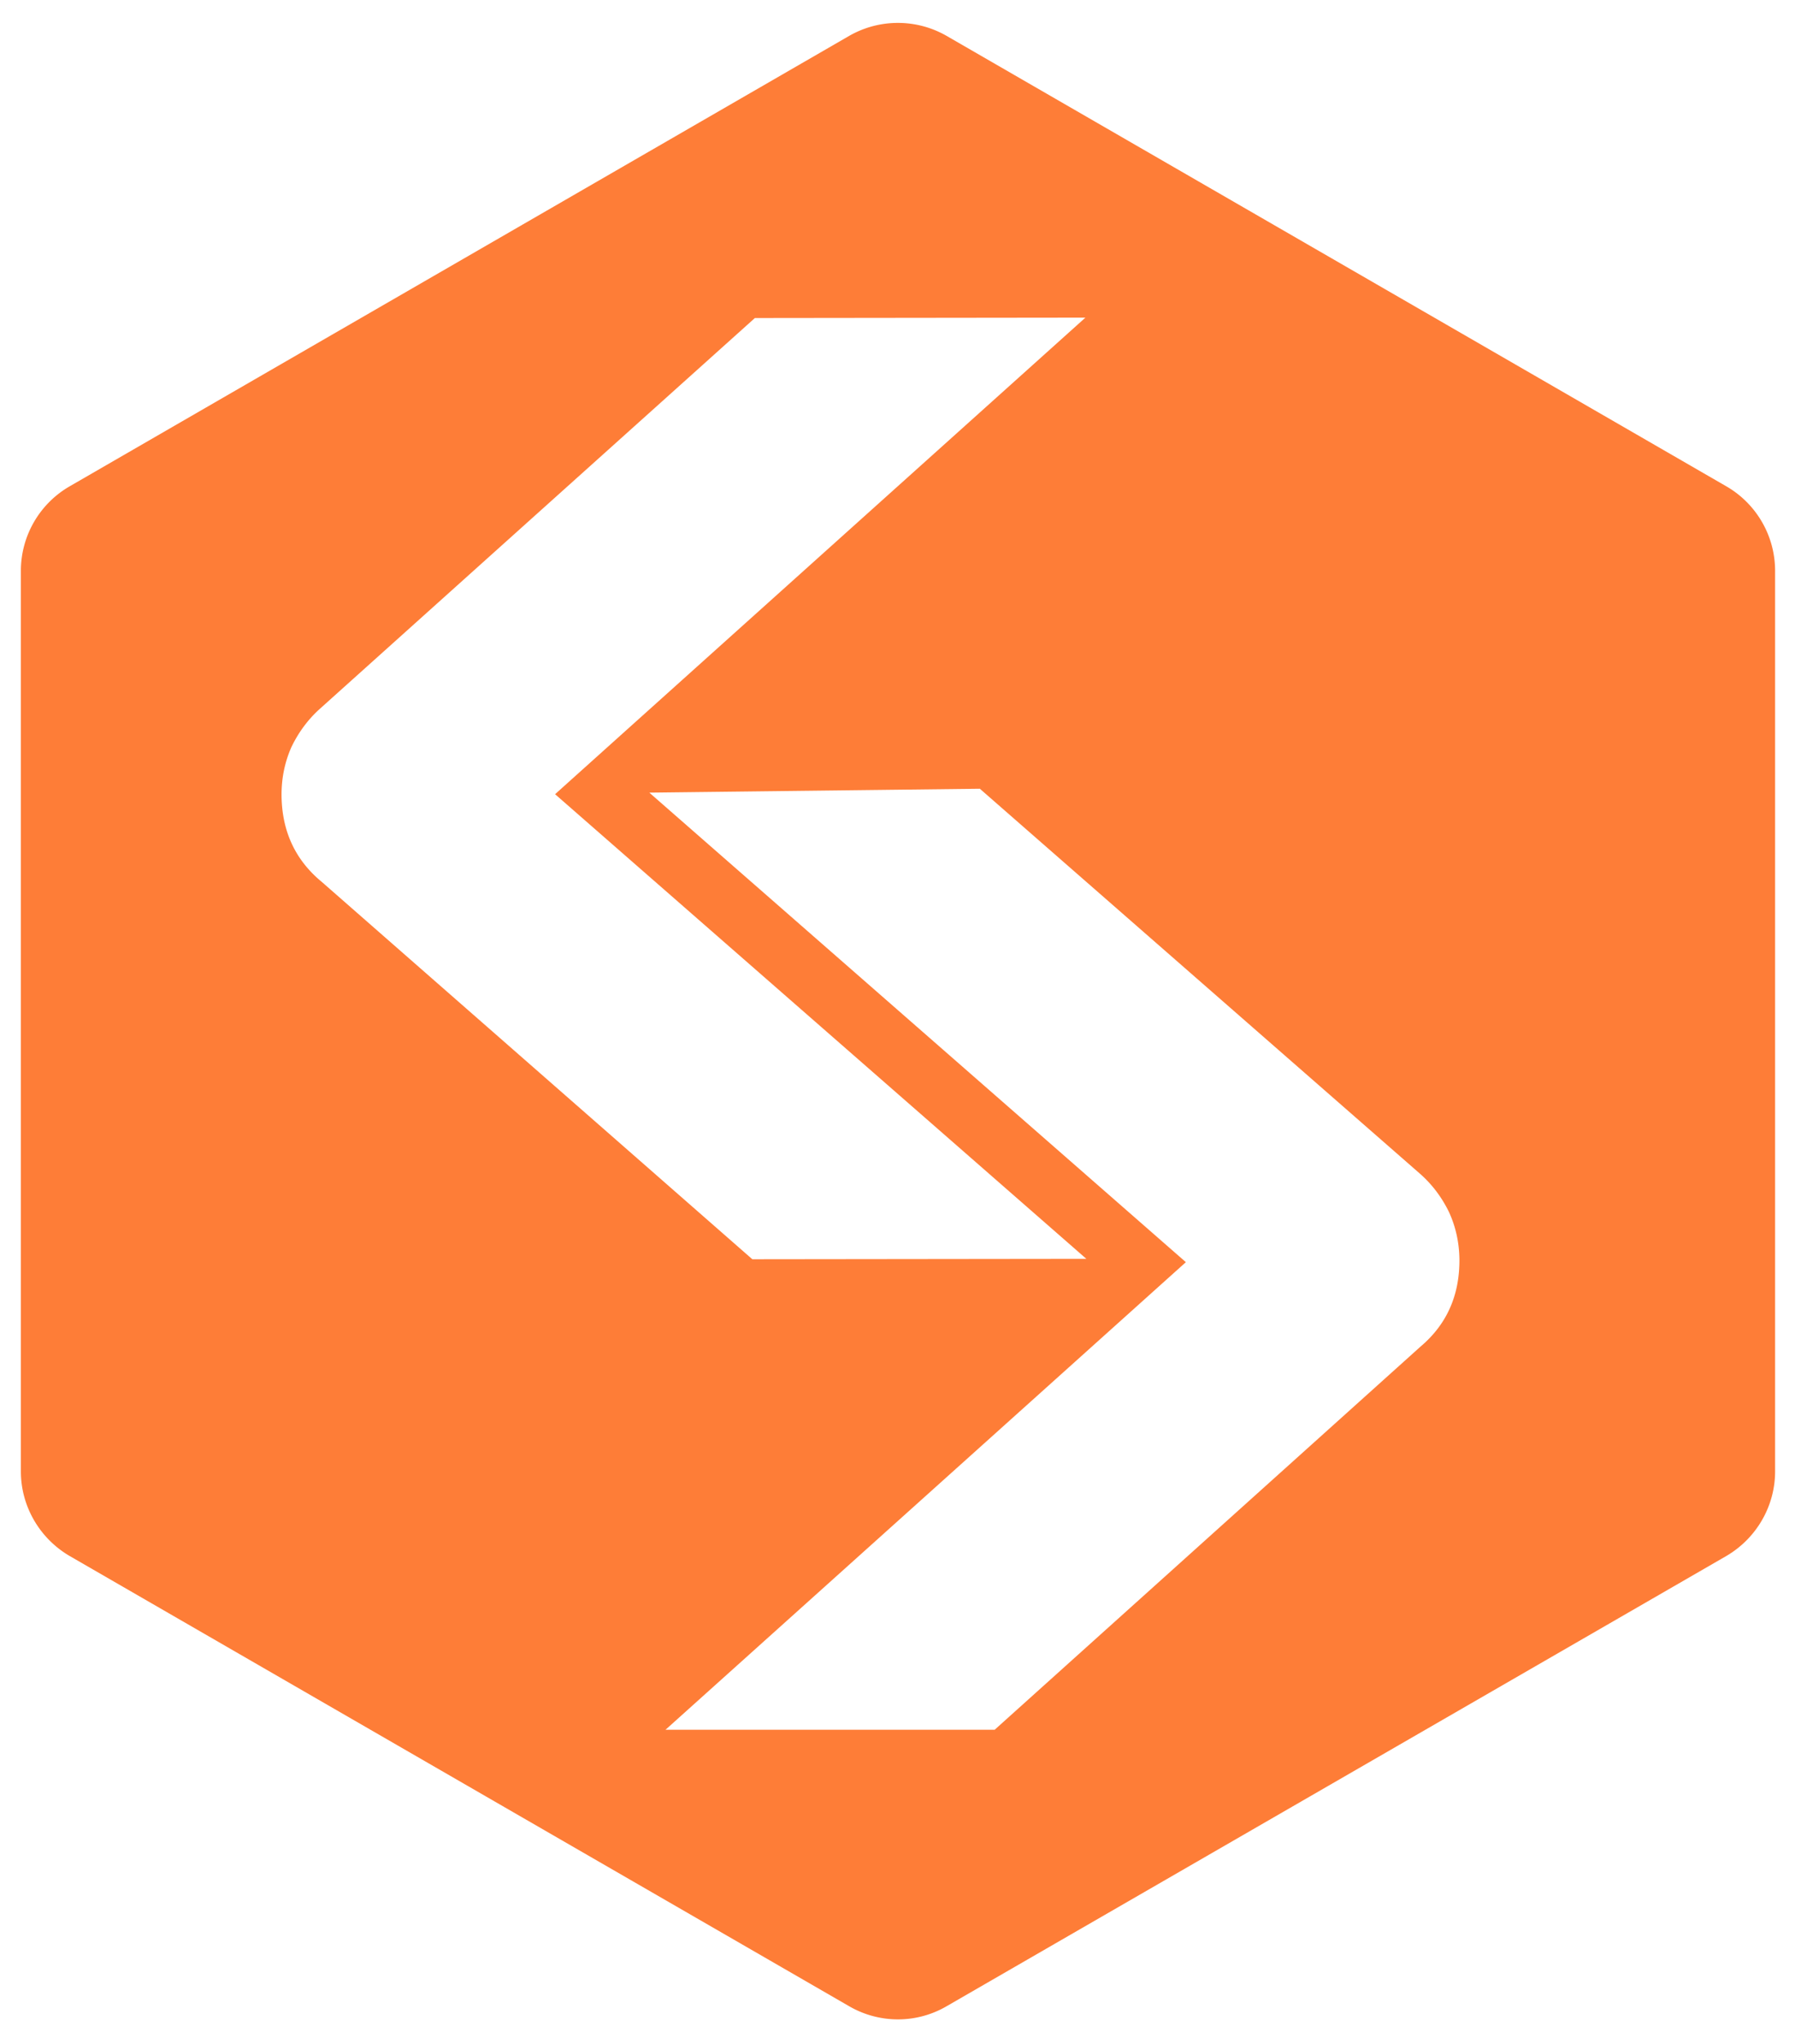 <svg xmlns="http://www.w3.org/2000/svg" width="920" height="1047" version="1.2"><g id="LOGO_pieces copy"><g id="full"><path id="polygon bg _excluded" fill="#fe7d37" fill-rule="evenodd" d="M909.8 753.7c0 17.8-9.6 34.3-25 43.3l-399.6 230.6c-15.4 9-34.5 9-50 0L35.7 797c-15.4-9-25-25.5-25-43.3V292.4a50 50 0 0 1 25-43.3L435.2 18.4a50.2 50.2 0 0 1 50 0l399.6 230.7a50 50 0 0 1 25 43.3zM502.2 404l-169.4 2 275 240.5L341.1 886h168.7L728 689.8q20.3-17.1 20-45-.2-12.8-5.4-24.1-5.6-11.4-14.8-19.5zm-338.3-40.9q-9.1 8.2-14.6 19.7-5 11.4-5 24.2.1 27.8 20.6 44.7L385.6 645l171.2-.2-272.3-238 271.8-244.1-169.4.2z"/></g></g></svg>